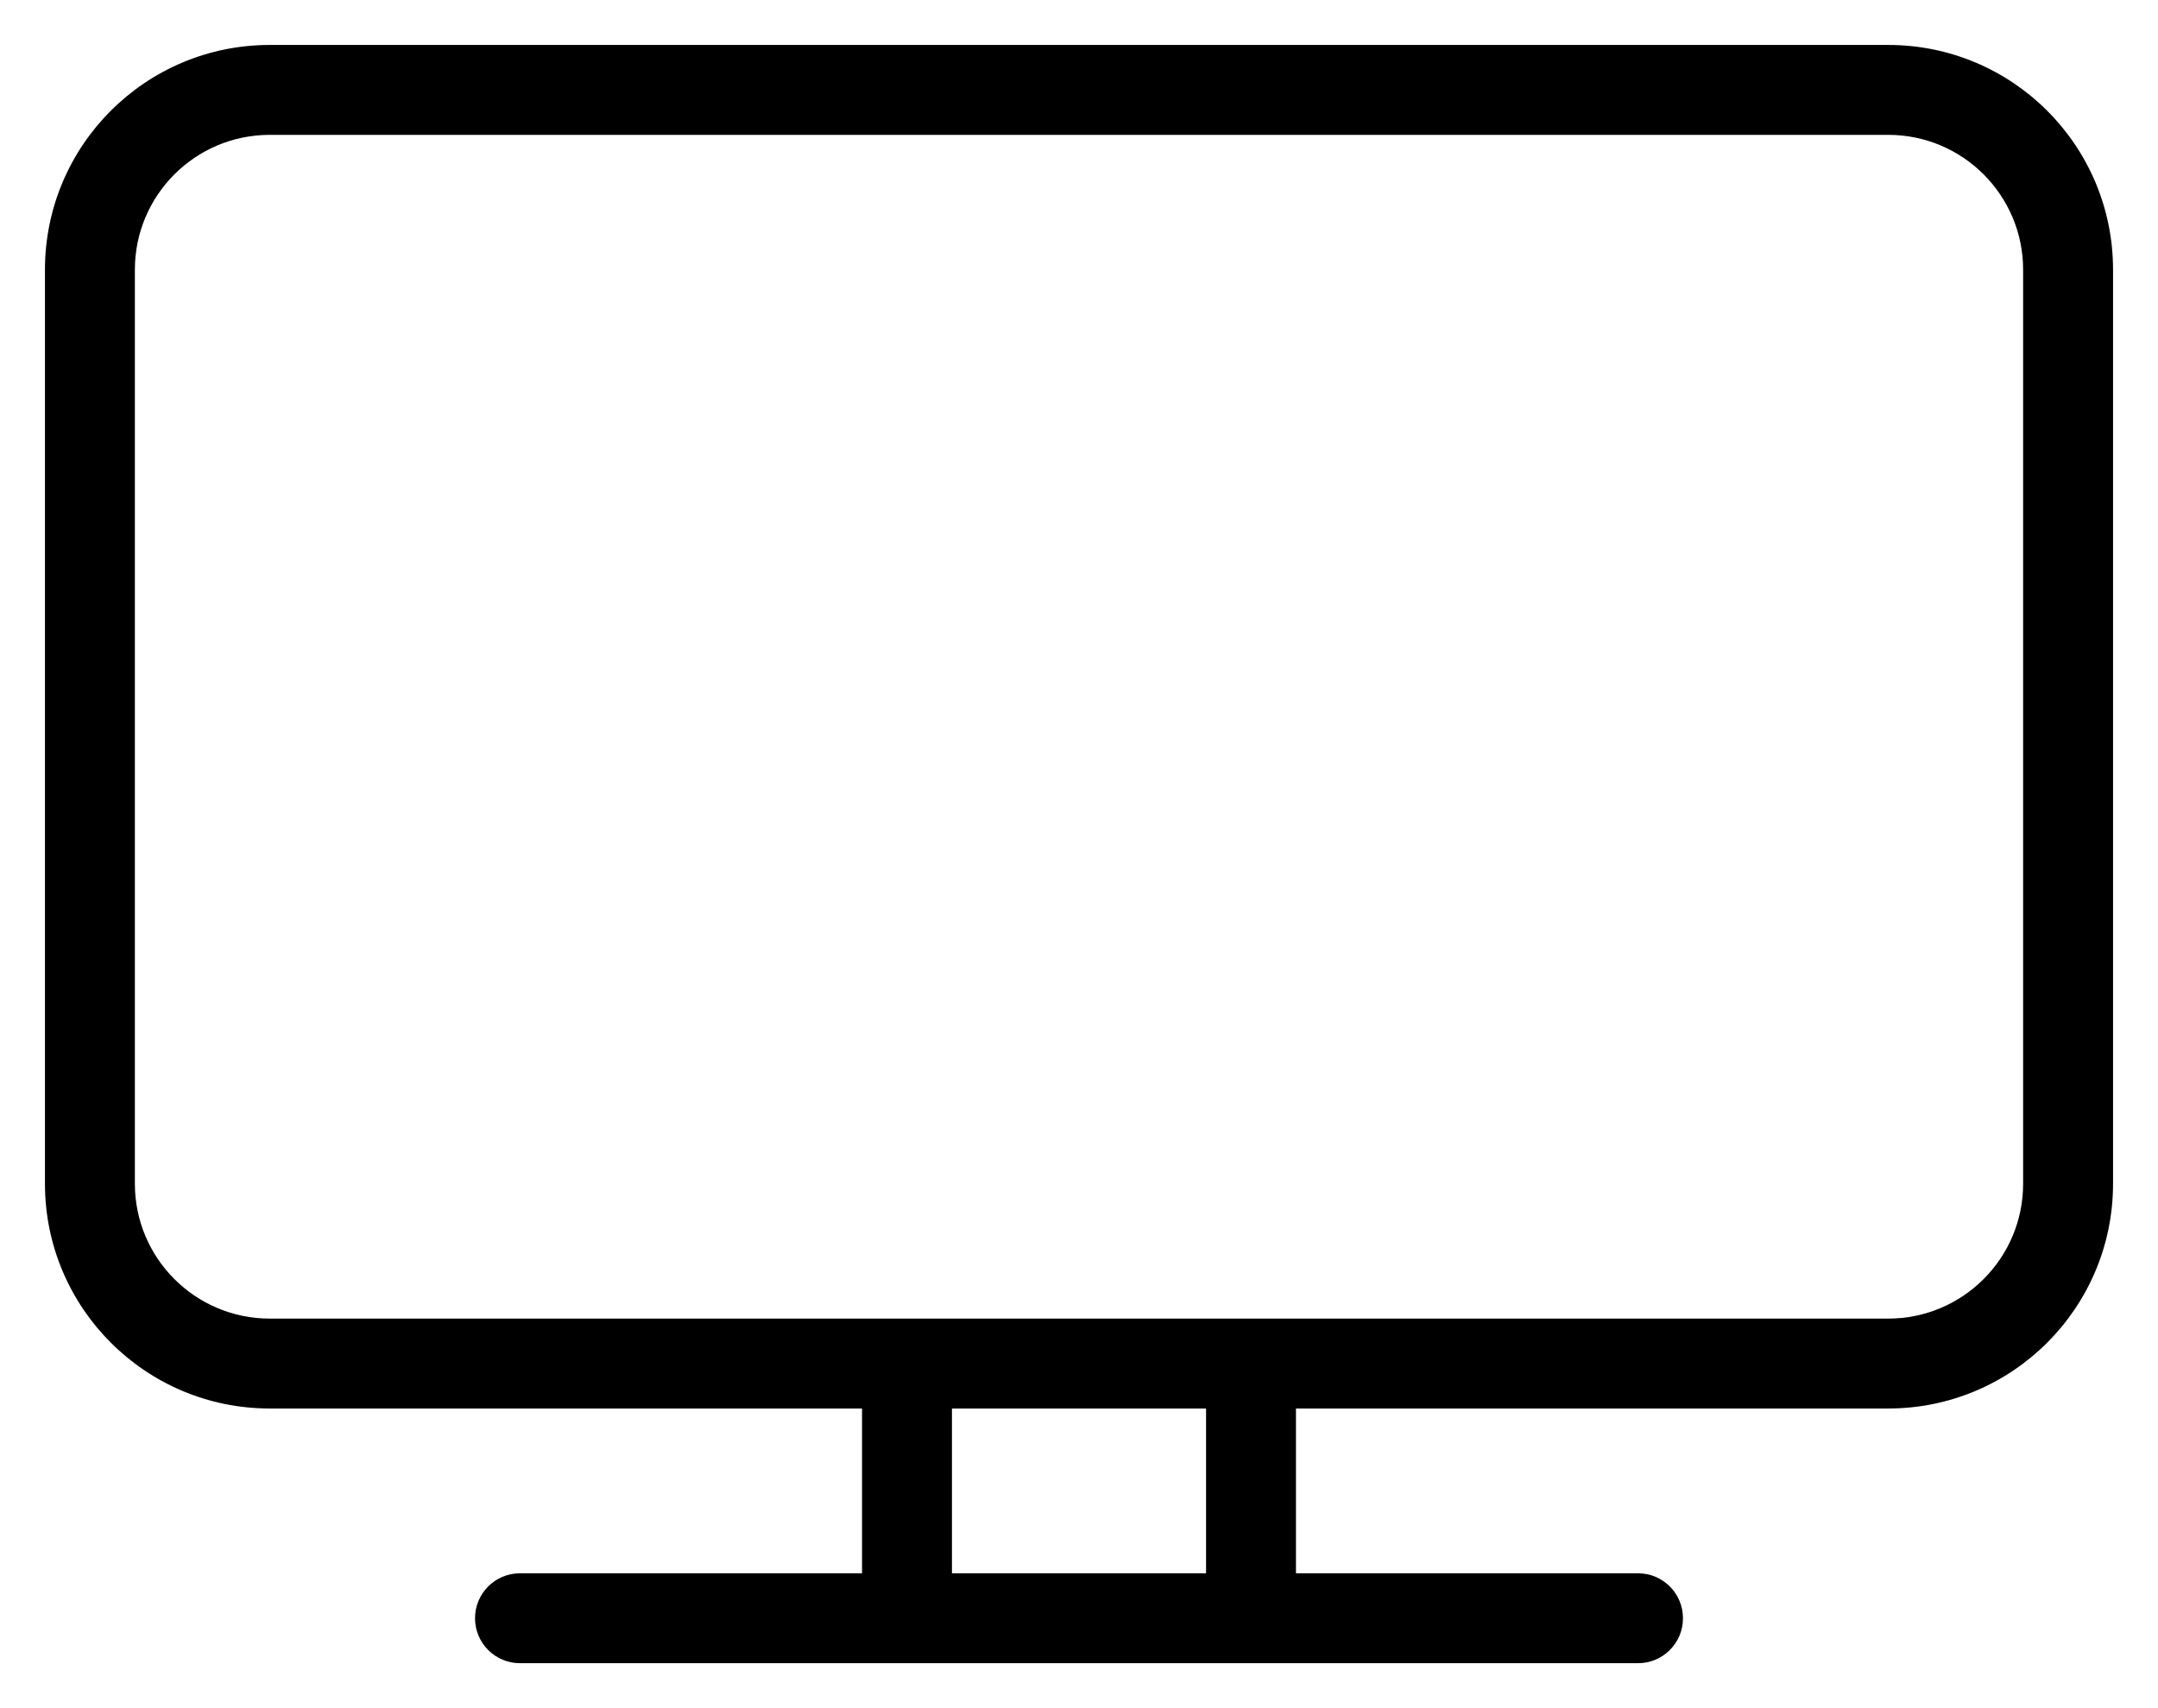 <svg width="24" height="19" viewBox="0 0 24 19" fill="none" xmlns="http://www.w3.org/2000/svg">
<path d="M5.783 17.5C5.506 17.5 5.283 17.724 5.283 18C5.283 18.276 5.506 18.5 5.783 18.5V17.5ZM18.217 18.5C18.494 18.5 18.717 18.276 18.717 18C18.717 17.724 18.494 17.5 18.217 17.5V18.5ZM3 1.5H21V0.5H3V1.5ZM22.5 3V13.167H23.5V3H22.5ZM1.5 13.167V3H0.5V13.167H1.5ZM10.087 14.667H3V15.667H10.087V14.667ZM9.587 15.167V18H10.587V15.167H9.587ZM21 14.667H13.913V15.667H21V14.667ZM13.913 14.667H10.087V15.667H13.913V14.667ZM13.413 15.167V18H14.413V15.167H13.413ZM5.783 18.5H18.217V17.5H5.783V18.5ZM0.5 13.167C0.5 14.547 1.619 15.667 3 15.667V14.667C2.172 14.667 1.5 13.995 1.5 13.167H0.5ZM22.5 13.167C22.5 13.995 21.828 14.667 21 14.667V15.667C22.381 15.667 23.5 14.547 23.5 13.167H22.5ZM21 1.5C21.828 1.5 22.5 2.172 22.5 3H23.5C23.5 1.619 22.381 0.5 21 0.5V1.5ZM3 0.5C1.619 0.5 0.5 1.619 0.5 3H1.5C1.5 2.172 2.172 1.5 3 1.5V0.5Z" fill="black"/>
</svg>

